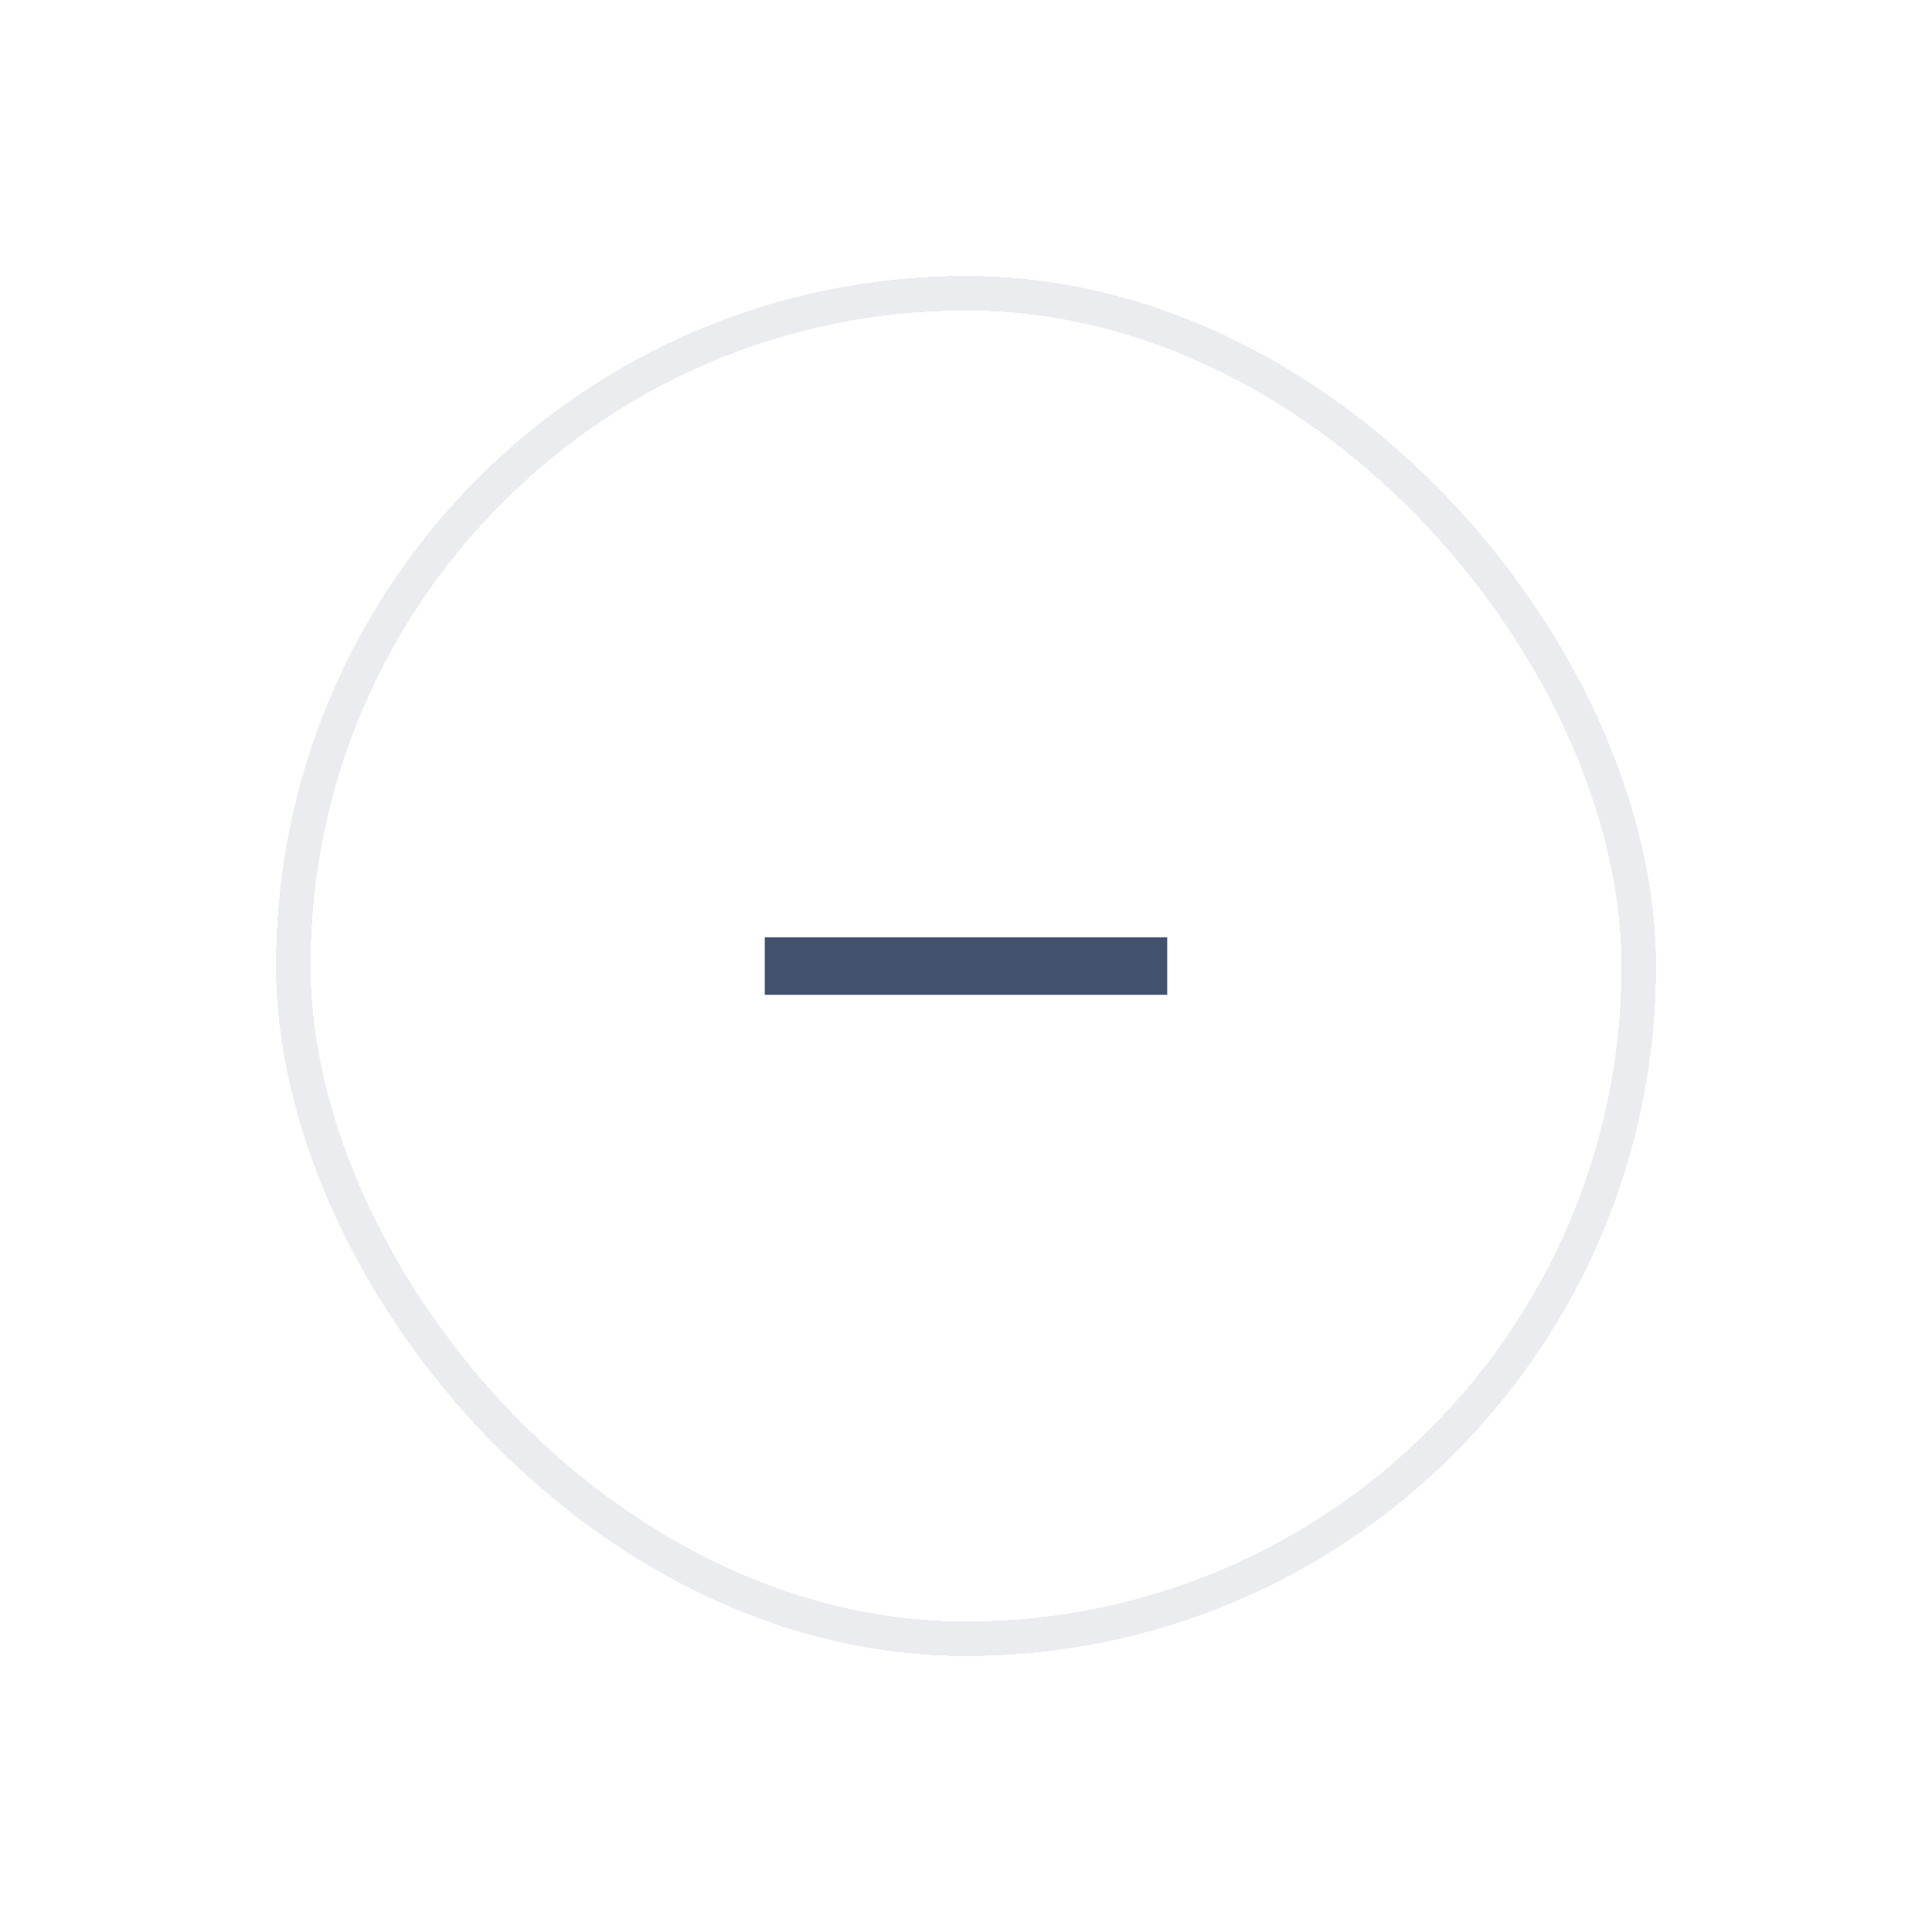 <svg width="56" height="56" viewBox="0 0 56 56" fill="none" xmlns="http://www.w3.org/2000/svg">
<g filter="url(#filter0_d_185_1940)">
<rect x="50" y="46" width="40" height="40" rx="20" transform="rotate(180 50 46)" fill="white" shape-rendering="crispEdges"/>
<rect x="49.5" y="45.5" width="39" height="39" rx="19.5" transform="rotate(180 49.5 45.5)" stroke="#EBECF0" shape-rendering="crispEdges"/>
<path d="M24.167 25.168L35.833 25.168L35.833 26.835L24.167 26.835L24.167 25.168Z" fill="#42526E"/>
</g>
<defs>
<filter id="filter0_d_185_1940" x="0" y="0" width="56" height="56" filterUnits="userSpaceOnUse" color-interpolation-filters="sRGB">
<feFlood flood-opacity="0" result="BackgroundImageFix"/>
<feColorMatrix in="SourceAlpha" type="matrix" values="0 0 0 0 0 0 0 0 0 0 0 0 0 0 0 0 0 0 127 0" result="hardAlpha"/>
<feOffset dx="-2" dy="2"/>
<feGaussianBlur stdDeviation="4"/>
<feComposite in2="hardAlpha" operator="out"/>
<feColorMatrix type="matrix" values="0 0 0 0 0 0 0 0 0 0 0 0 0 0 0 0 0 0 0.16 0"/>
<feBlend mode="normal" in2="BackgroundImageFix" result="effect1_dropShadow_185_1940"/>
<feBlend mode="normal" in="SourceGraphic" in2="effect1_dropShadow_185_1940" result="shape"/>
</filter>
</defs>
</svg>
